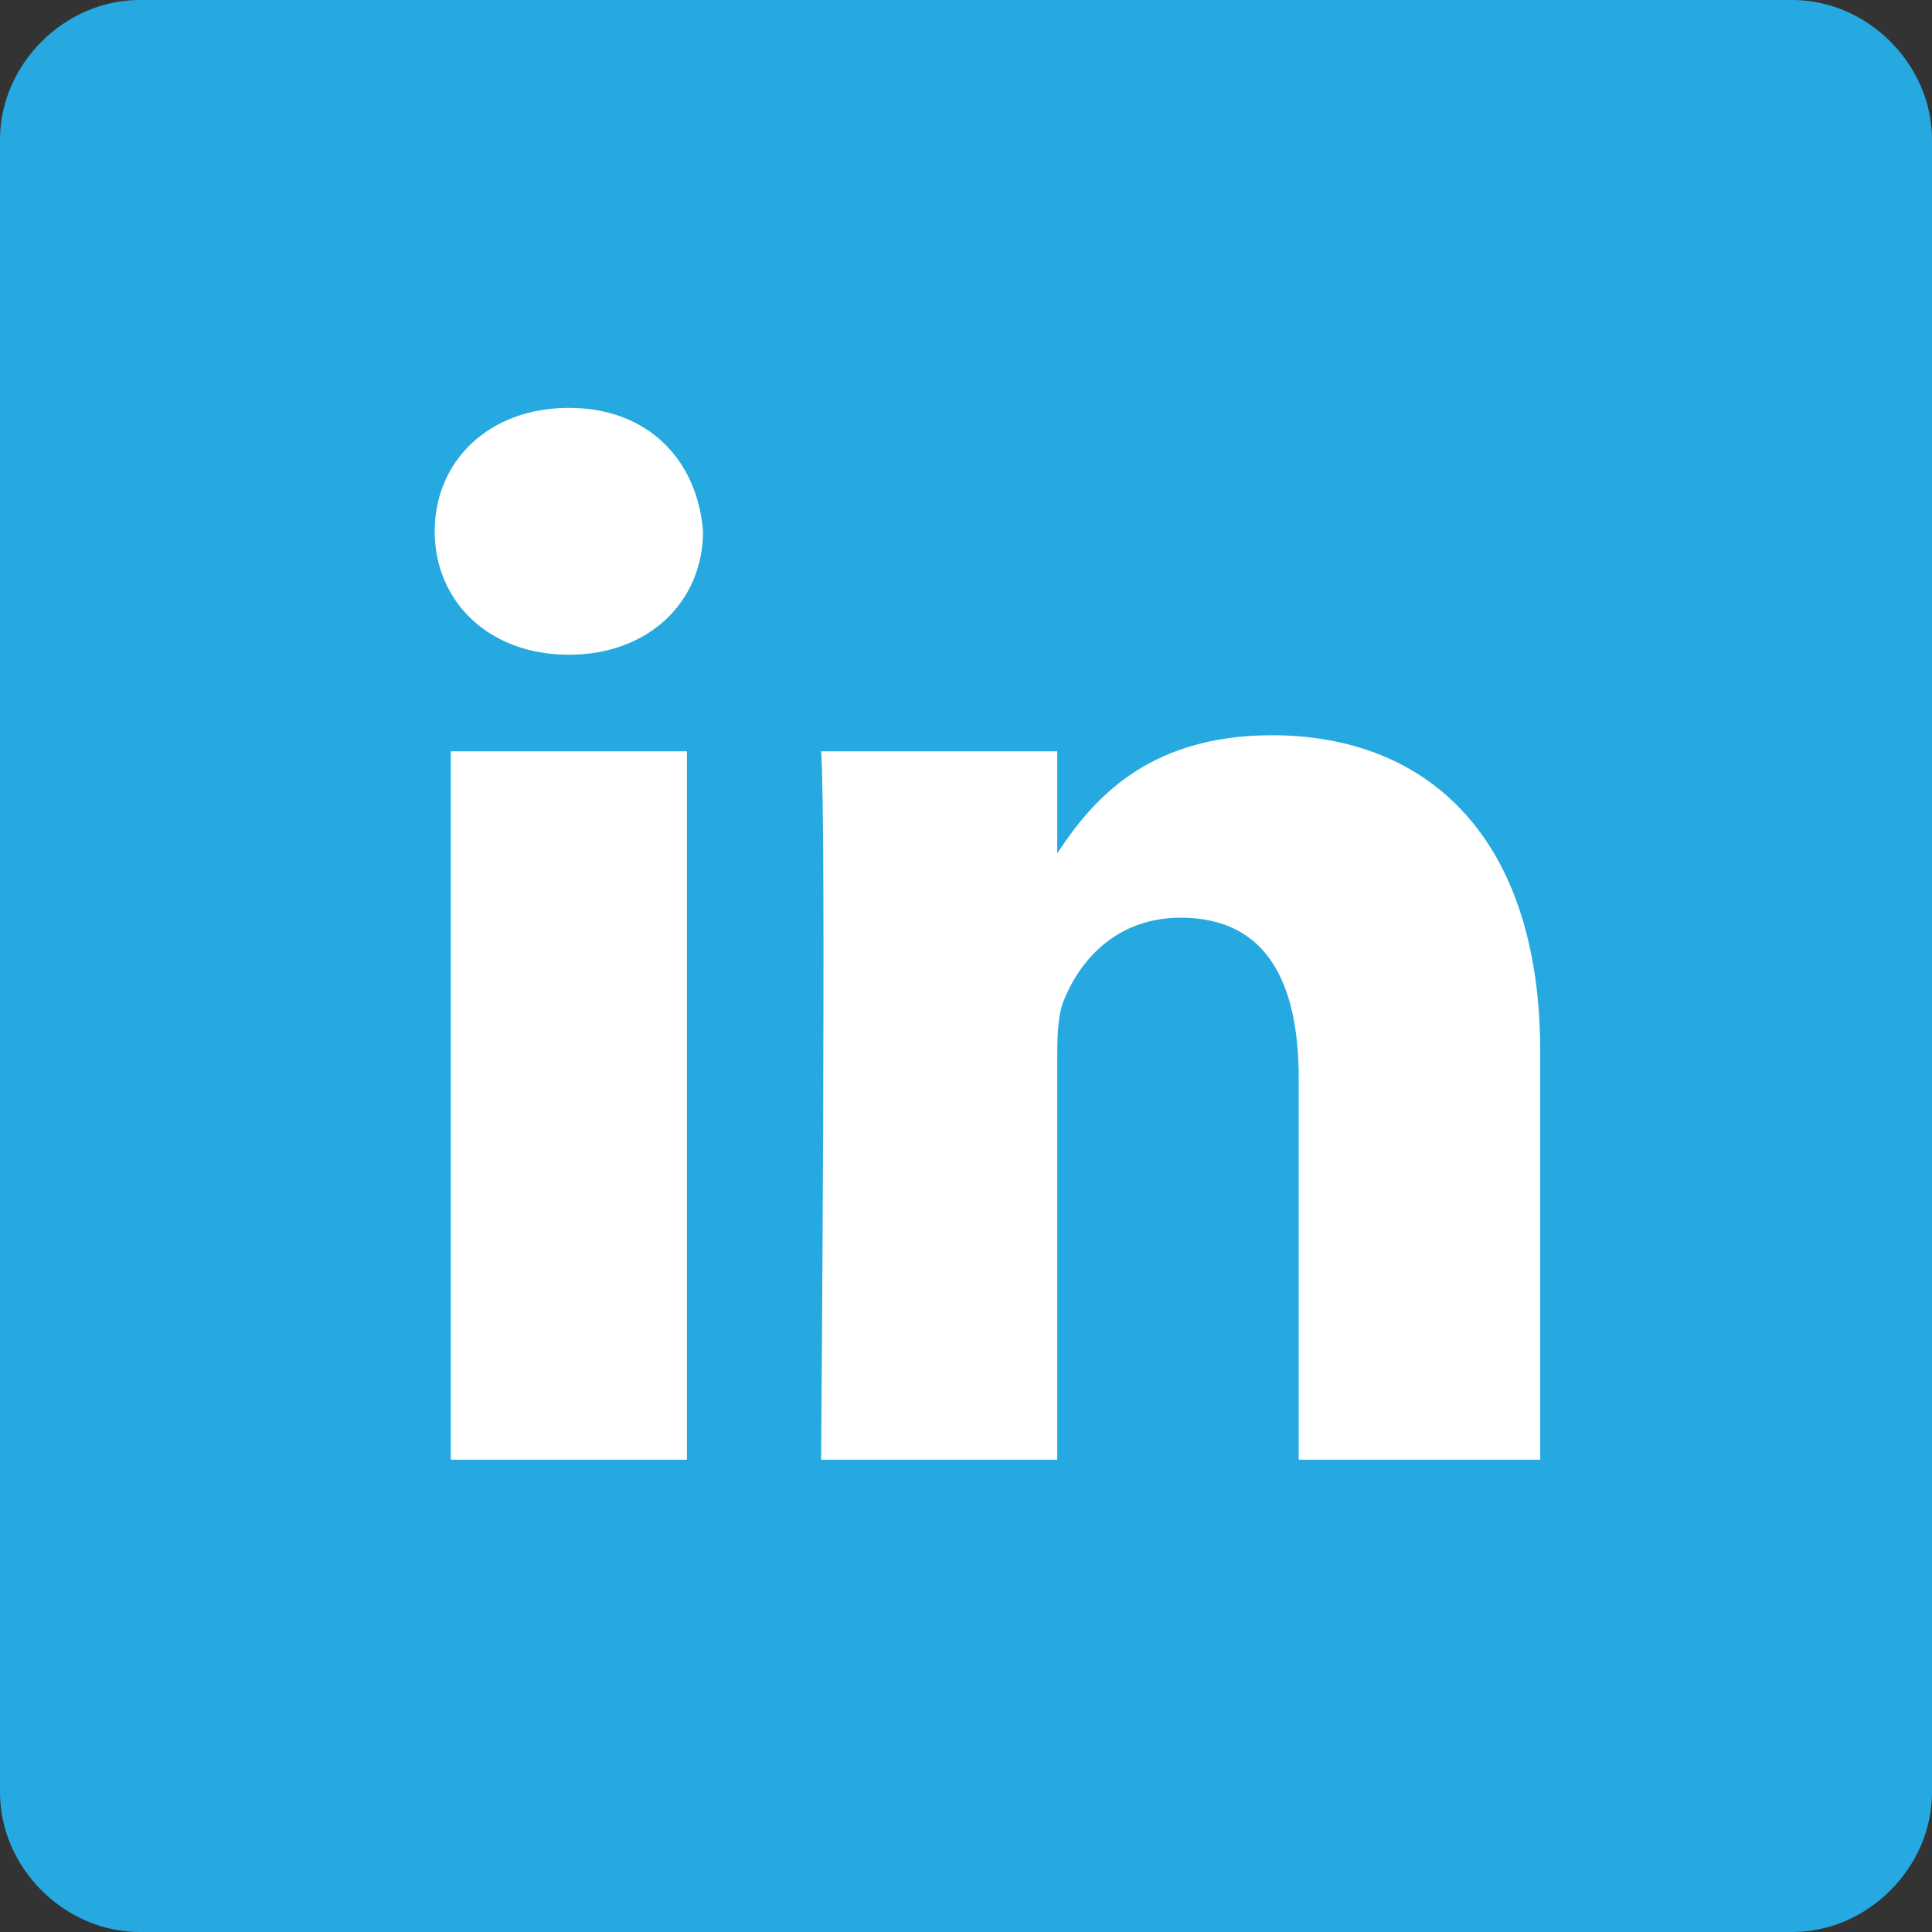 <?xml version="1.0" encoding="utf-8"?>
<!-- Generator: Adobe Illustrator 26.0.3, SVG Export Plug-In . SVG Version: 6.00 Build 0)  -->
<svg version="1.1" id="Layer_1" xmlns="http://www.w3.org/2000/svg" xmlns:xlink="http://www.w3.org/1999/xlink" x="0px" y="0px"
	 viewBox="0 0 36 36" style="enable-background:new 0 0 36 36;" xml:space="preserve">
<rect x="0" y="0" width="36" height="36" fill="#333333" stroke="none"/>
<style type="text/css">
	.st0{fill:#FFFFFF;}
	.st1{fill:#25A9E0;}
</style>
<rect x="1.2" y="1.7" class="st0" width="33.2" height="32.8"/>
<path class="st1" d="M33.4,0H2.6C1.2,0,0,1.2,0,2.6v30.8C0,34.8,1.2,36,2.6,36h30.8c1.4,0,2.6-1.2,2.6-2.6V2.6C36,1.2,34.8,0,33.4,0
	L33.4,0z M12.8,27.2H8.4V14h4.4V27.2z M10.6,12.2L10.6,12.2c-1.5,0-2.5-1-2.5-2.3c0-1.3,1-2.3,2.5-2.3c1.5,0,2.4,1,2.5,2.3
	C13.1,11.2,12.1,12.2,10.6,12.2z M28.6,27.2h-4.4v-7.1c0-1.8-0.6-3-2.2-3c-1.2,0-1.9,0.8-2.2,1.6c-0.1,0.3-0.1,0.7-0.1,1.1v7.4h-4.4
	c0,0,0.1-12,0-13.2h4.4v1.9c0.6-0.9,1.6-2.2,4-2.2c2.9,0,5,1.9,5,5.9V27.2z"/>
</svg>
